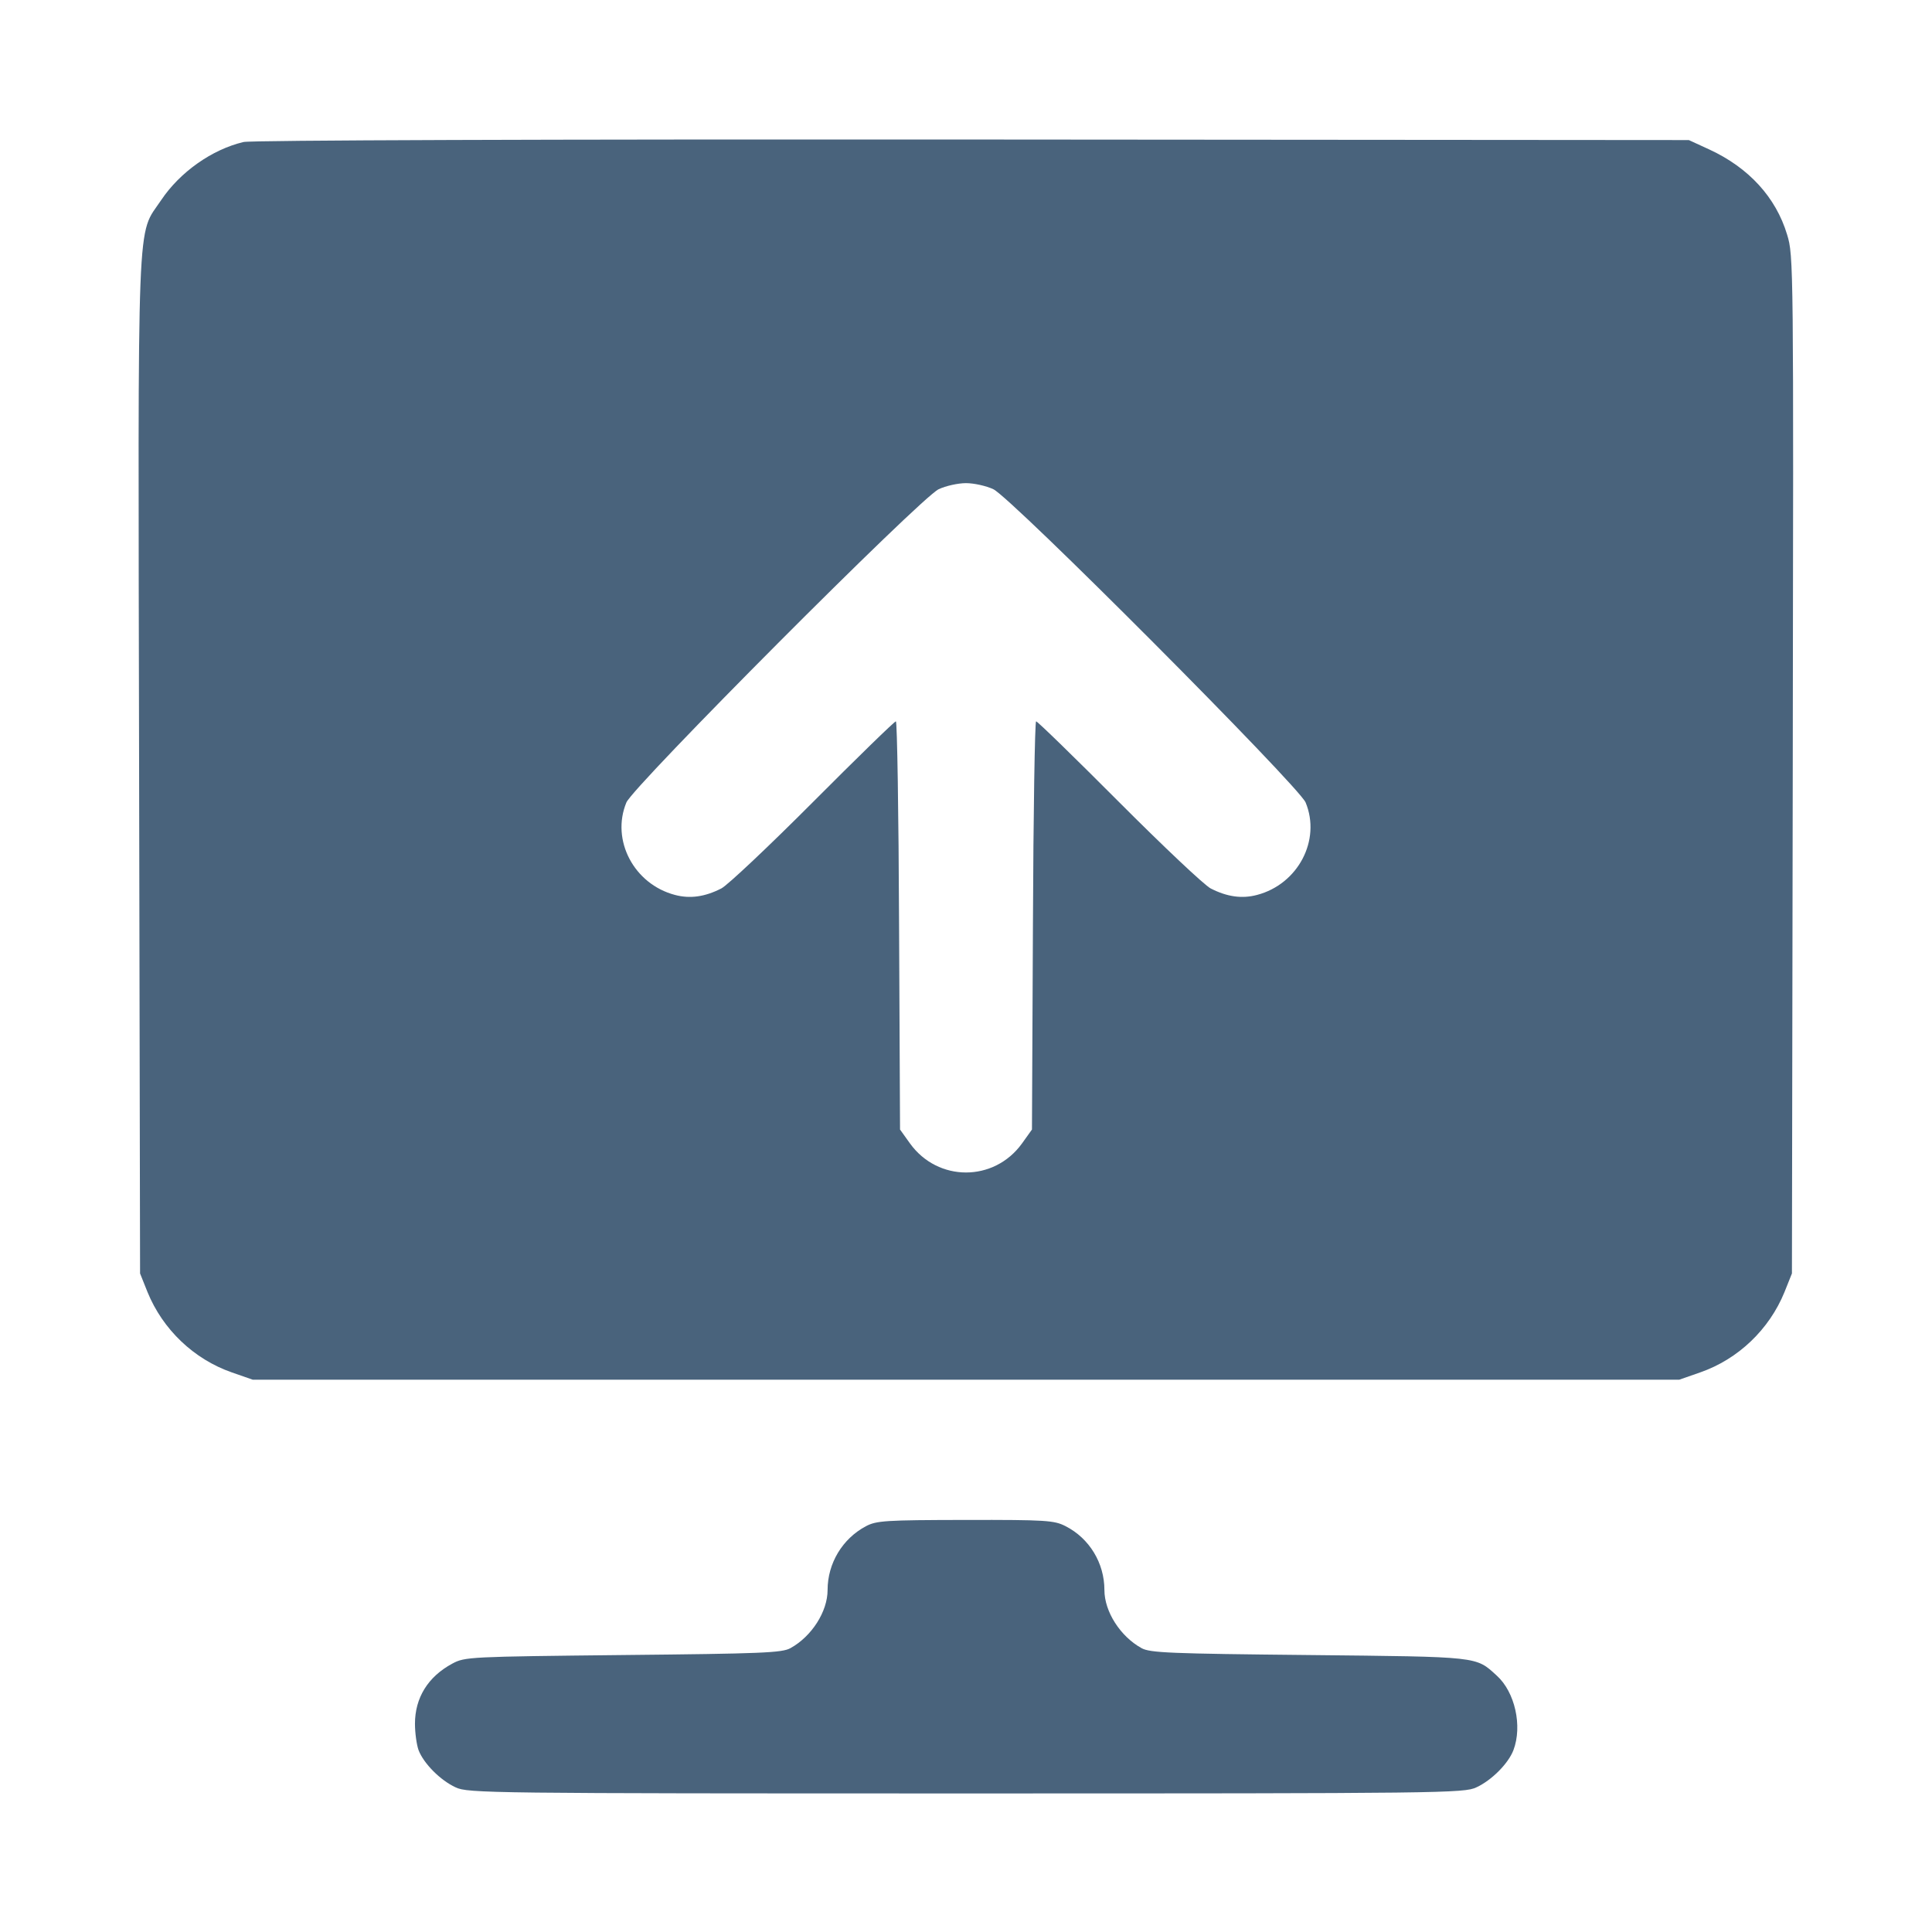 <svg xmlns="http://www.w3.org/2000/svg" fill="#49637C" viewBox="0 0 14 14"><path class="ic_m_screen_share" d="M1.765 1.029 C 1.536 1.083,1.304 1.247,1.168 1.450 C 0.989 1.718,1.000 1.438,1.008 5.553 L 1.015 9.228 1.069 9.363 C 1.179 9.633,1.404 9.849,1.680 9.945 L 1.832 9.998 7.000 9.998 L 12.168 9.998 12.320 9.945 C 12.596 9.849,12.821 9.633,12.931 9.363 L 12.985 9.228 12.991 5.542 C 12.997 1.904,12.997 1.853,12.950 1.700 C 12.869 1.430,12.672 1.215,12.386 1.083 L 12.238 1.015 7.047 1.011 C 3.972 1.009,1.818 1.016,1.765 1.029 M7.198 3.545 C 7.329 3.606,9.411 5.696,9.461 5.815 C 9.574 6.088,9.406 6.407,9.109 6.485 C 9.000 6.514,8.892 6.499,8.773 6.438 C 8.728 6.415,8.429 6.133,8.109 5.812 C 7.788 5.490,7.518 5.227,7.508 5.227 C 7.499 5.227,7.488 5.892,7.485 6.706 L 7.478 8.185 7.405 8.287 C 7.203 8.566,6.797 8.566,6.595 8.287 L 6.522 8.185 6.515 6.706 C 6.512 5.892,6.501 5.227,6.492 5.227 C 6.482 5.227,6.212 5.490,5.891 5.812 C 5.571 6.133,5.272 6.415,5.227 6.438 C 5.108 6.499,5.000 6.514,4.891 6.485 C 4.594 6.407,4.426 6.088,4.539 5.815 C 4.589 5.696,6.671 3.606,6.802 3.545 C 6.853 3.521,6.942 3.501,7.000 3.501 C 7.058 3.501,7.147 3.521,7.198 3.545 M6.274 11.060 C 6.105 11.150,5.997 11.328,5.997 11.522 C 5.997 11.678,5.882 11.858,5.728 11.943 C 5.667 11.977,5.523 11.983,4.515 11.993 C 3.400 12.005,3.369 12.006,3.278 12.055 C 3.101 12.150,3.007 12.303,3.007 12.491 C 3.007 12.557,3.019 12.643,3.033 12.682 C 3.070 12.779,3.191 12.901,3.302 12.952 C 3.391 12.994,3.537 12.996,7.000 12.996 C 10.463 12.996,10.609 12.994,10.698 12.952 C 10.809 12.901,10.930 12.779,10.967 12.682 C 11.033 12.507,10.978 12.261,10.846 12.142 C 10.692 12.002,10.729 12.006,9.485 11.993 C 8.477 11.983,8.333 11.977,8.272 11.943 C 8.118 11.858,8.003 11.678,8.003 11.522 C 8.003 11.326,7.894 11.147,7.721 11.059 C 7.639 11.017,7.581 11.013,6.995 11.014 C 6.415 11.015,6.351 11.019,6.274 11.060 "  stroke="none" fill-rule="evenodd"></path></svg>
